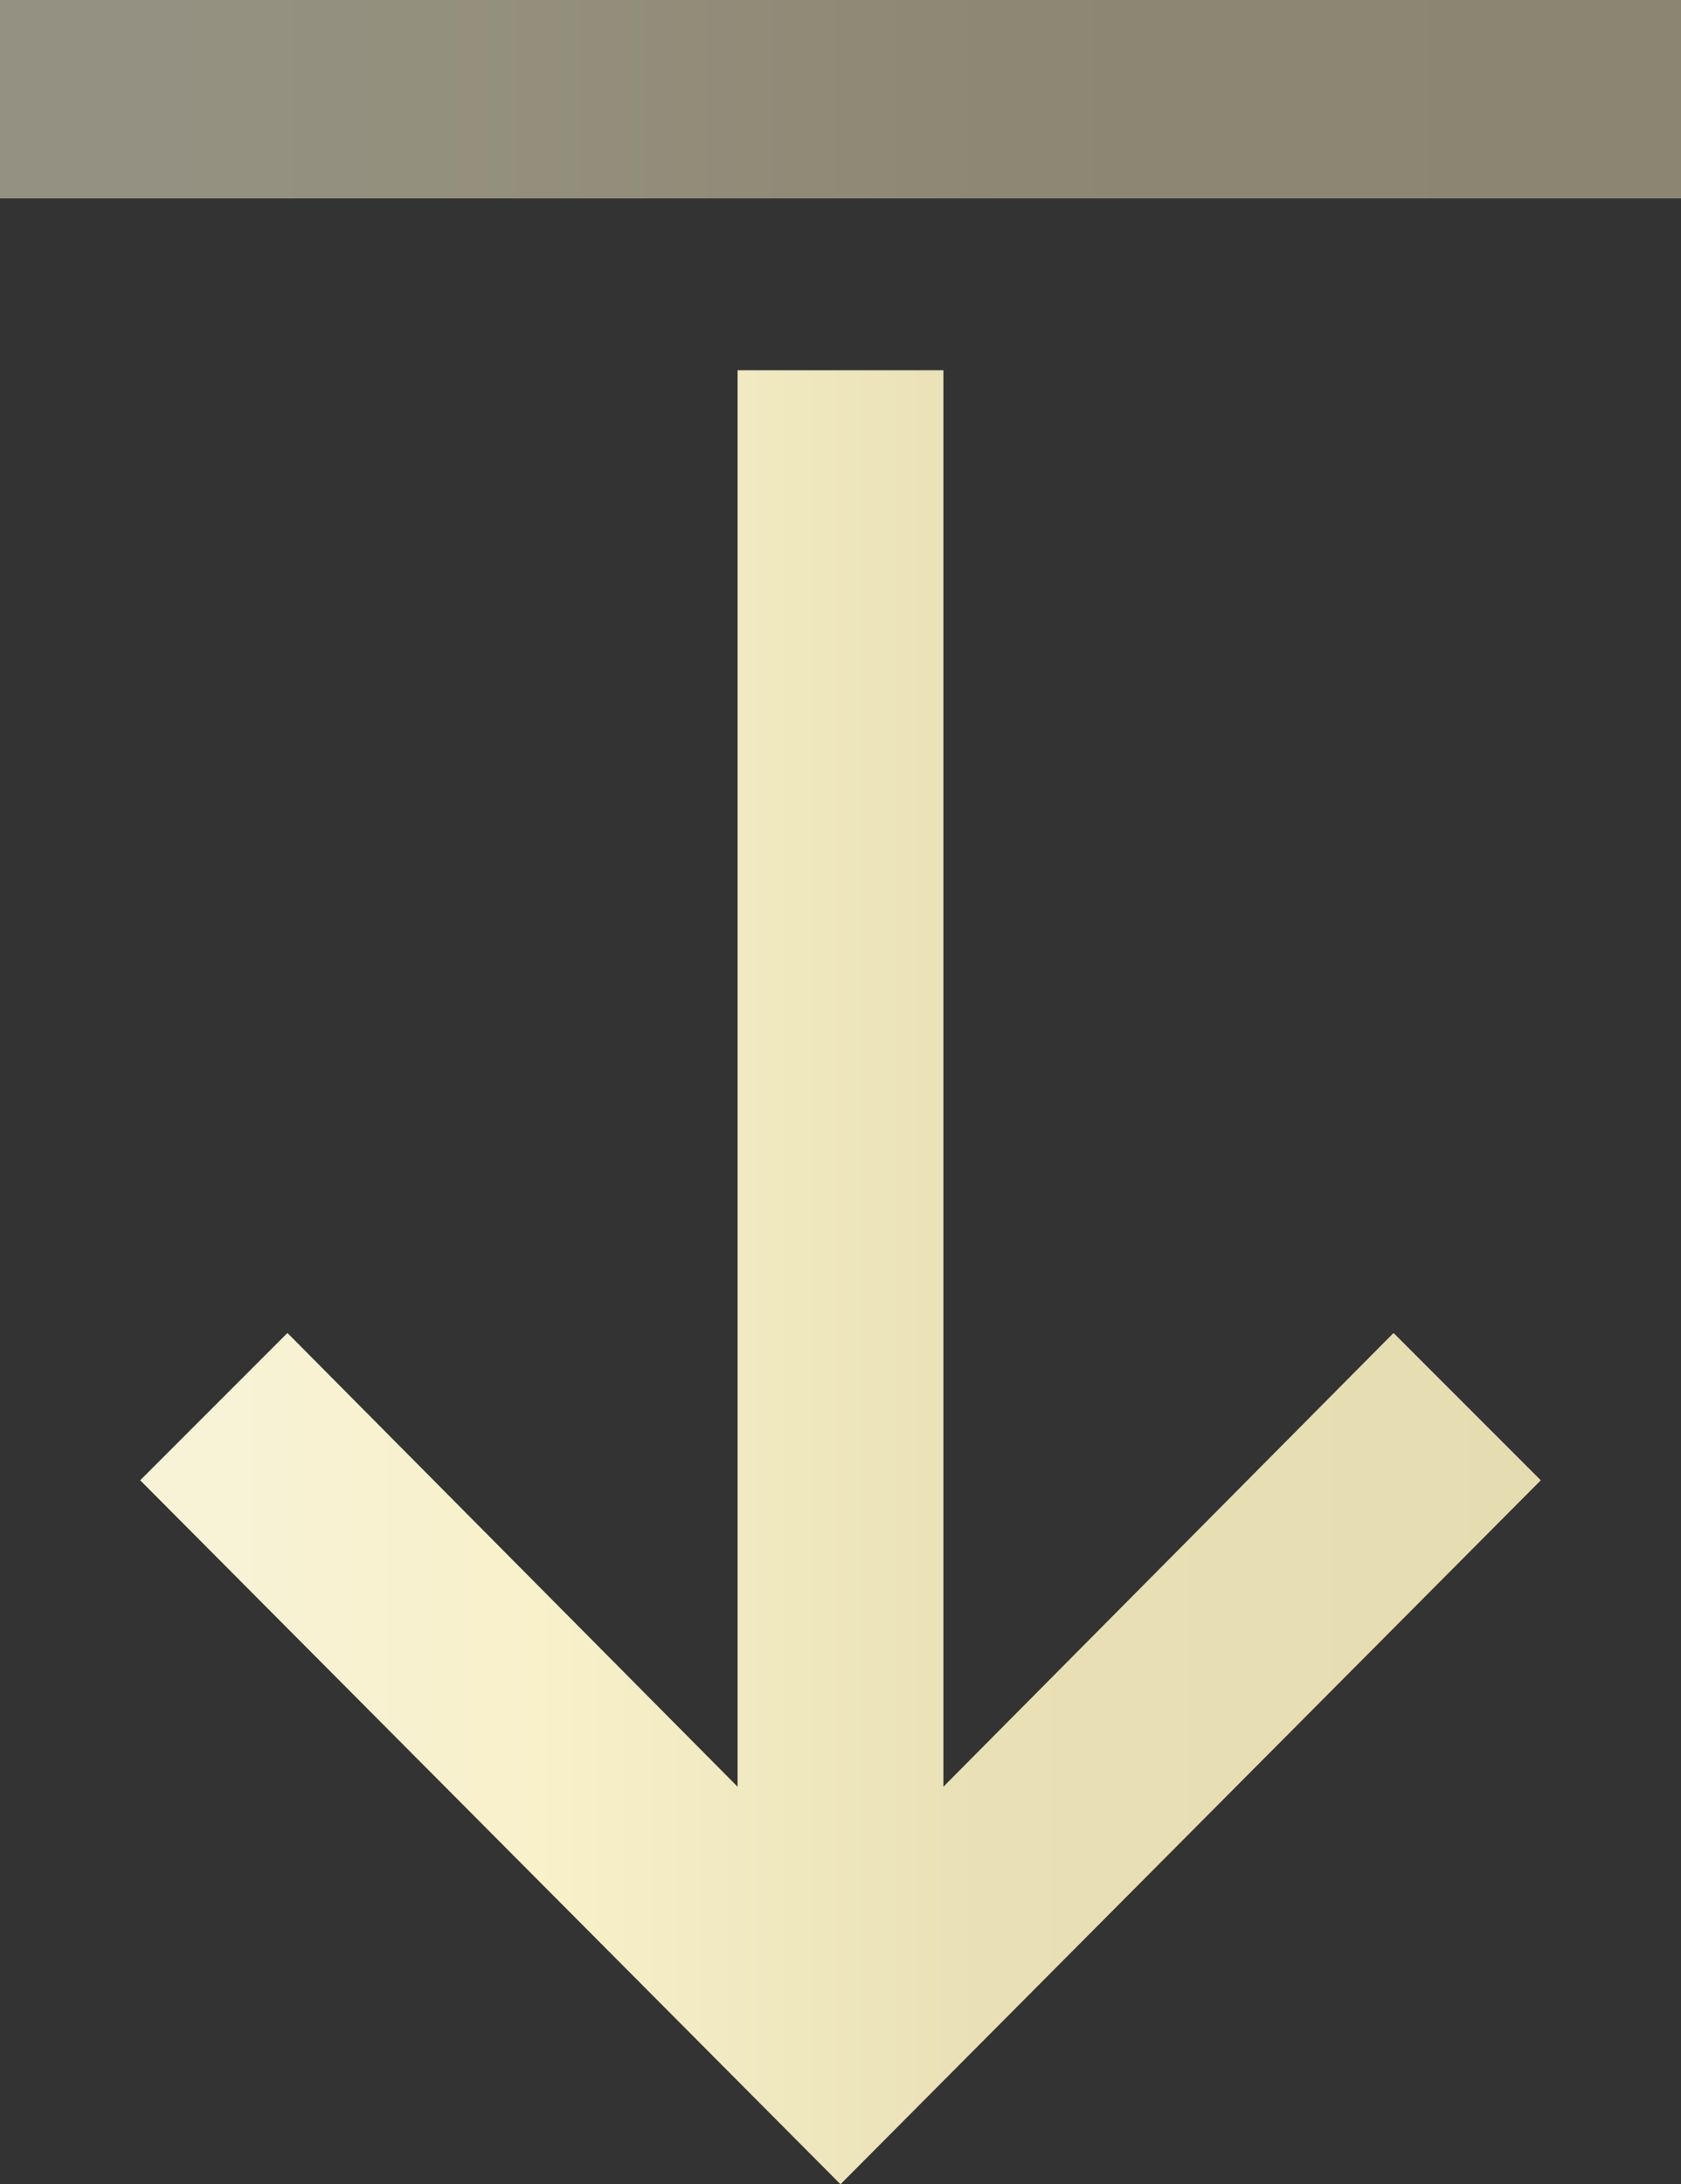 <svg xmlns="http://www.w3.org/2000/svg" xmlns:xlink="http://www.w3.org/1999/xlink" viewBox="0 0 29.24 37.98"><rect x="0" y="0" width="29.24" height="37.98" fill="#333333" stroke="none"/><defs><style>.cls-1{opacity:0.49;}.cls-2{fill:url(#Unbenannter_Verlauf_349);}.cls-3{fill:url(#Unbenannter_Verlauf_349-2);}</style><linearGradient id="Unbenannter_Verlauf_349" x1="2.44" y1="22.21" x2="26.8" y2="22.21" gradientUnits="userSpaceOnUse"><stop offset="0.07" stop-color="#f8f2d6"/><stop offset="0.28" stop-color="#f8f1ca"/><stop offset="0.6" stop-color="#e9e0b6"/><stop offset="1" stop-color="#e6dcb1"/></linearGradient><linearGradient id="Unbenannter_Verlauf_349-2" x1="0" y1="1.72" x2="29.24" y2="1.72" xlink:href="#Unbenannter_Verlauf_349"/></defs><title>Icon_Pfeil runter</title><g id="Ebene_2" data-name="Ebene 2"><g id="Pfeile"><g class="cls-1"><polygon class="cls-2" points="16.41 31.07 16.41 6.44 14.62 6.44 12.83 6.44 12.83 31.07 5 23.18 2.44 25.74 14.62 37.98 26.8 25.74 24.24 23.18 16.41 31.07"/><rect class="cls-3" width="29.24" height="3.45"/></g><rect class="cls-3" width="29.24" height="3.45"/><polygon class="cls-2" points="16.41 31.07 16.41 6.44 14.62 6.44 12.83 6.44 12.83 31.07 5 23.18 2.44 25.74 14.62 37.98 26.8 25.74 24.24 23.18 16.41 31.07"/></g></g></svg>